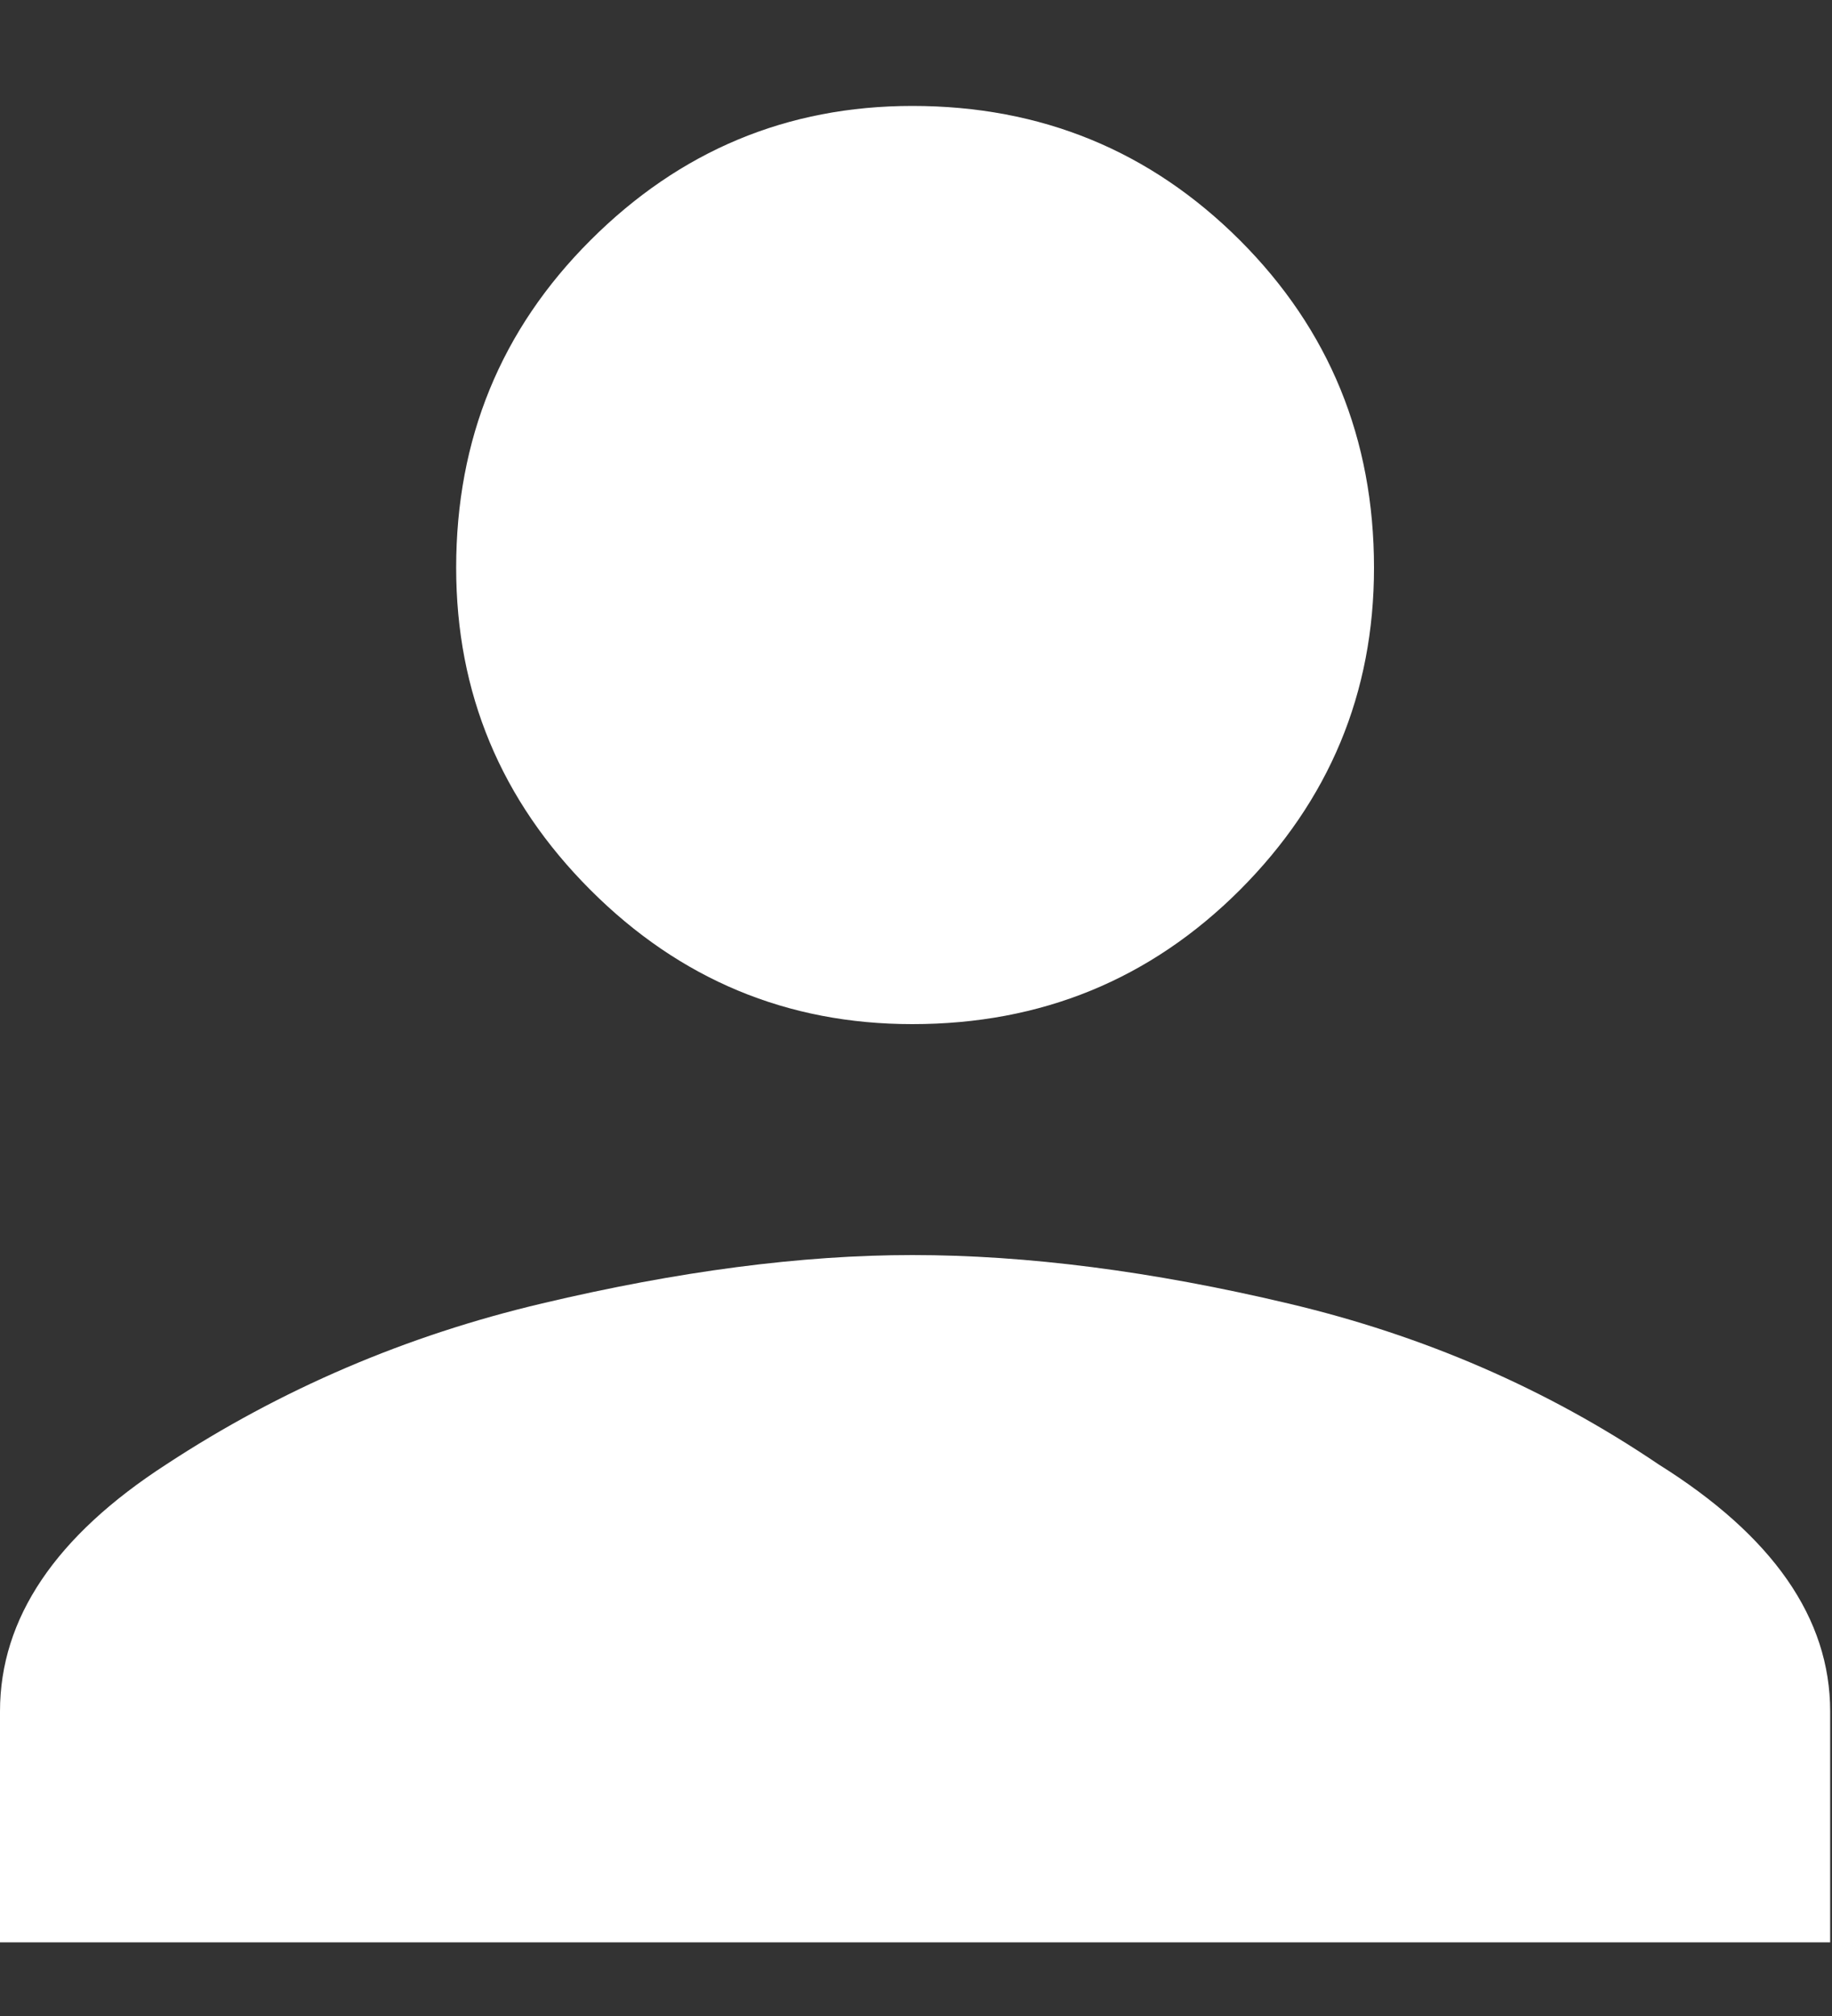 <svg width="10" height="11" viewBox="0 0 10 11" fill="none" xmlns="http://www.w3.org/2000/svg">
<rect x="0" y="0" width="10" height="11" fill="#333333" stroke="none"/>
<path d="M6.768 4.856C6.279 5.344 5.684 5.588 4.98 5.588C4.297 5.588 3.711 5.344 3.223 4.856C2.734 4.367 2.49 3.781 2.49 3.098C2.49 2.395 2.734 1.799 3.223 1.311C3.711 0.823 4.297 0.578 4.98 0.578C5.684 0.578 6.279 0.823 6.768 1.311C7.256 1.799 7.5 2.395 7.5 3.098C7.5 3.781 7.256 4.367 6.768 4.856ZM2.959 7.112C3.701 6.936 4.375 6.848 4.98 6.848C5.605 6.848 6.289 6.936 7.031 7.112C7.773 7.287 8.447 7.58 9.053 7.99C9.678 8.381 9.99 8.83 9.99 9.338V10.598H0V9.338C0 8.83 0.303 8.381 0.908 7.99C1.533 7.58 2.217 7.287 2.959 7.112Z" fill="white"/>
</svg>

